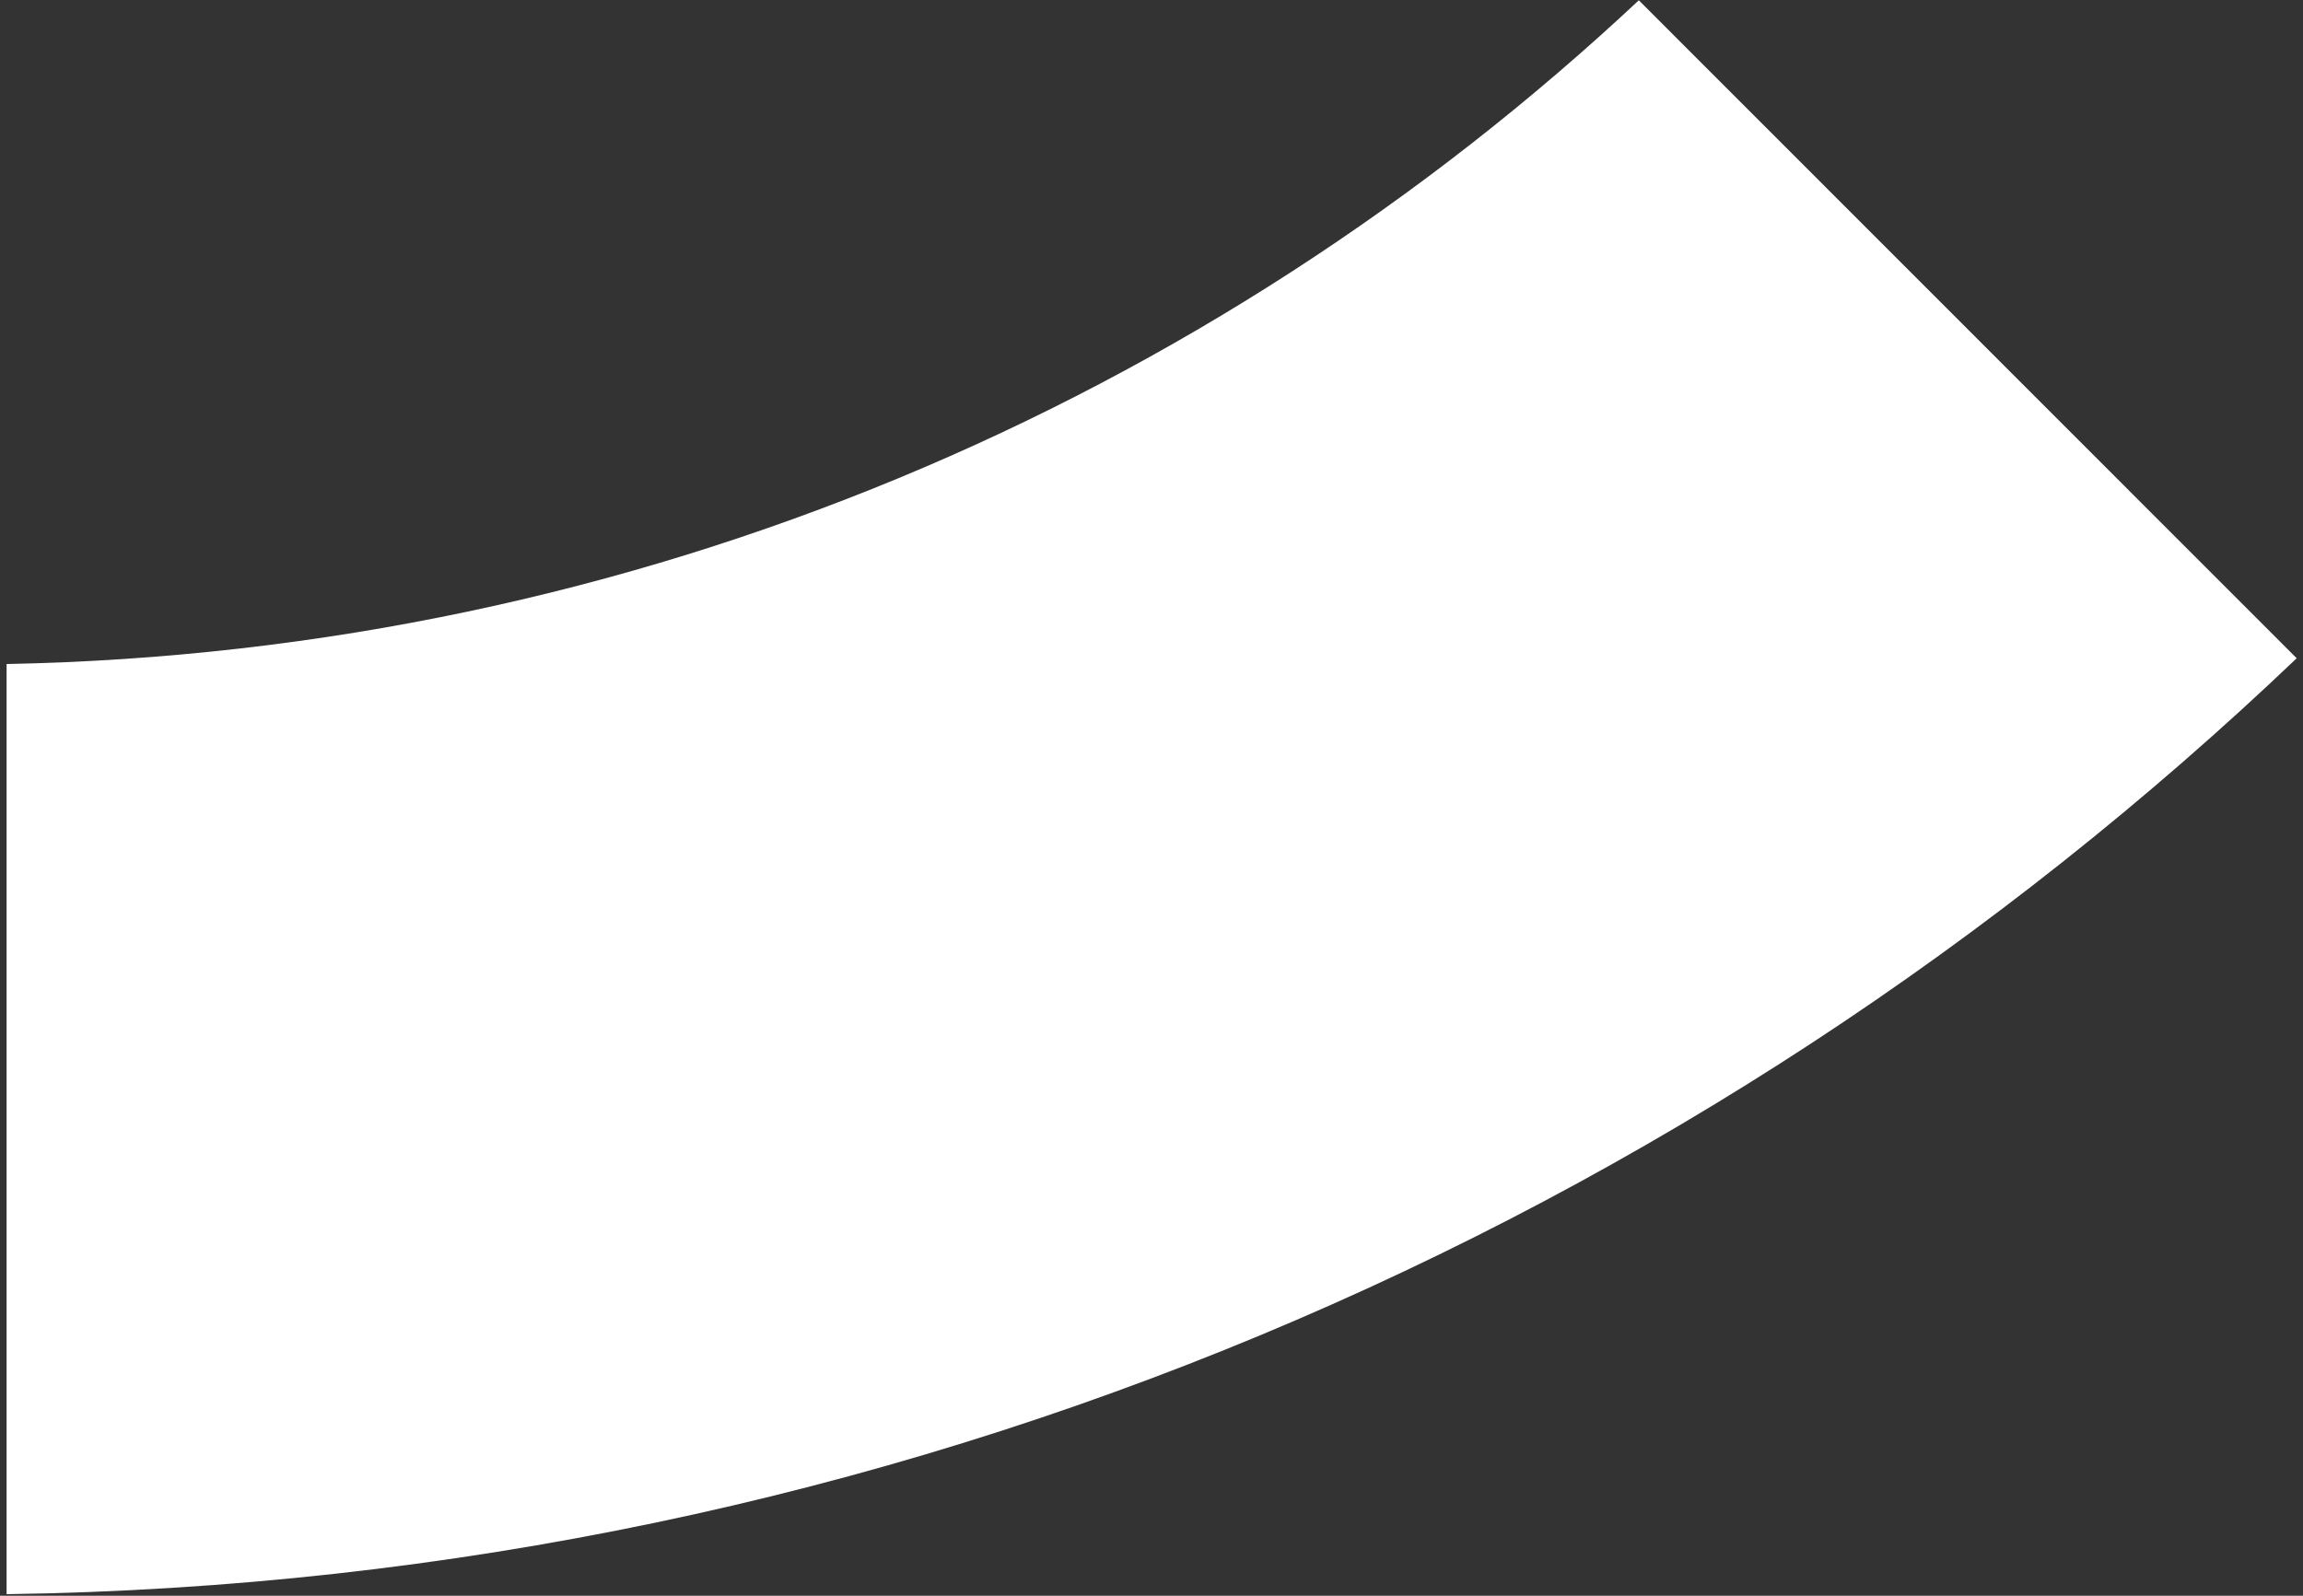 <svg width="290" height="201" viewBox="0 0 290 201" fill="none" xmlns="http://www.w3.org/2000/svg">
<rect x="0" y="0" width="290" height="201" fill="#333333" stroke="none"/>
<path d="M206.364 0.037C152.371 50.631 80.269 82.097 0.83 83.639V200.798C112.608 199.221 213.984 154.672 289.205 82.912L206.364 0.037Z" fill="white"/>
</svg>
